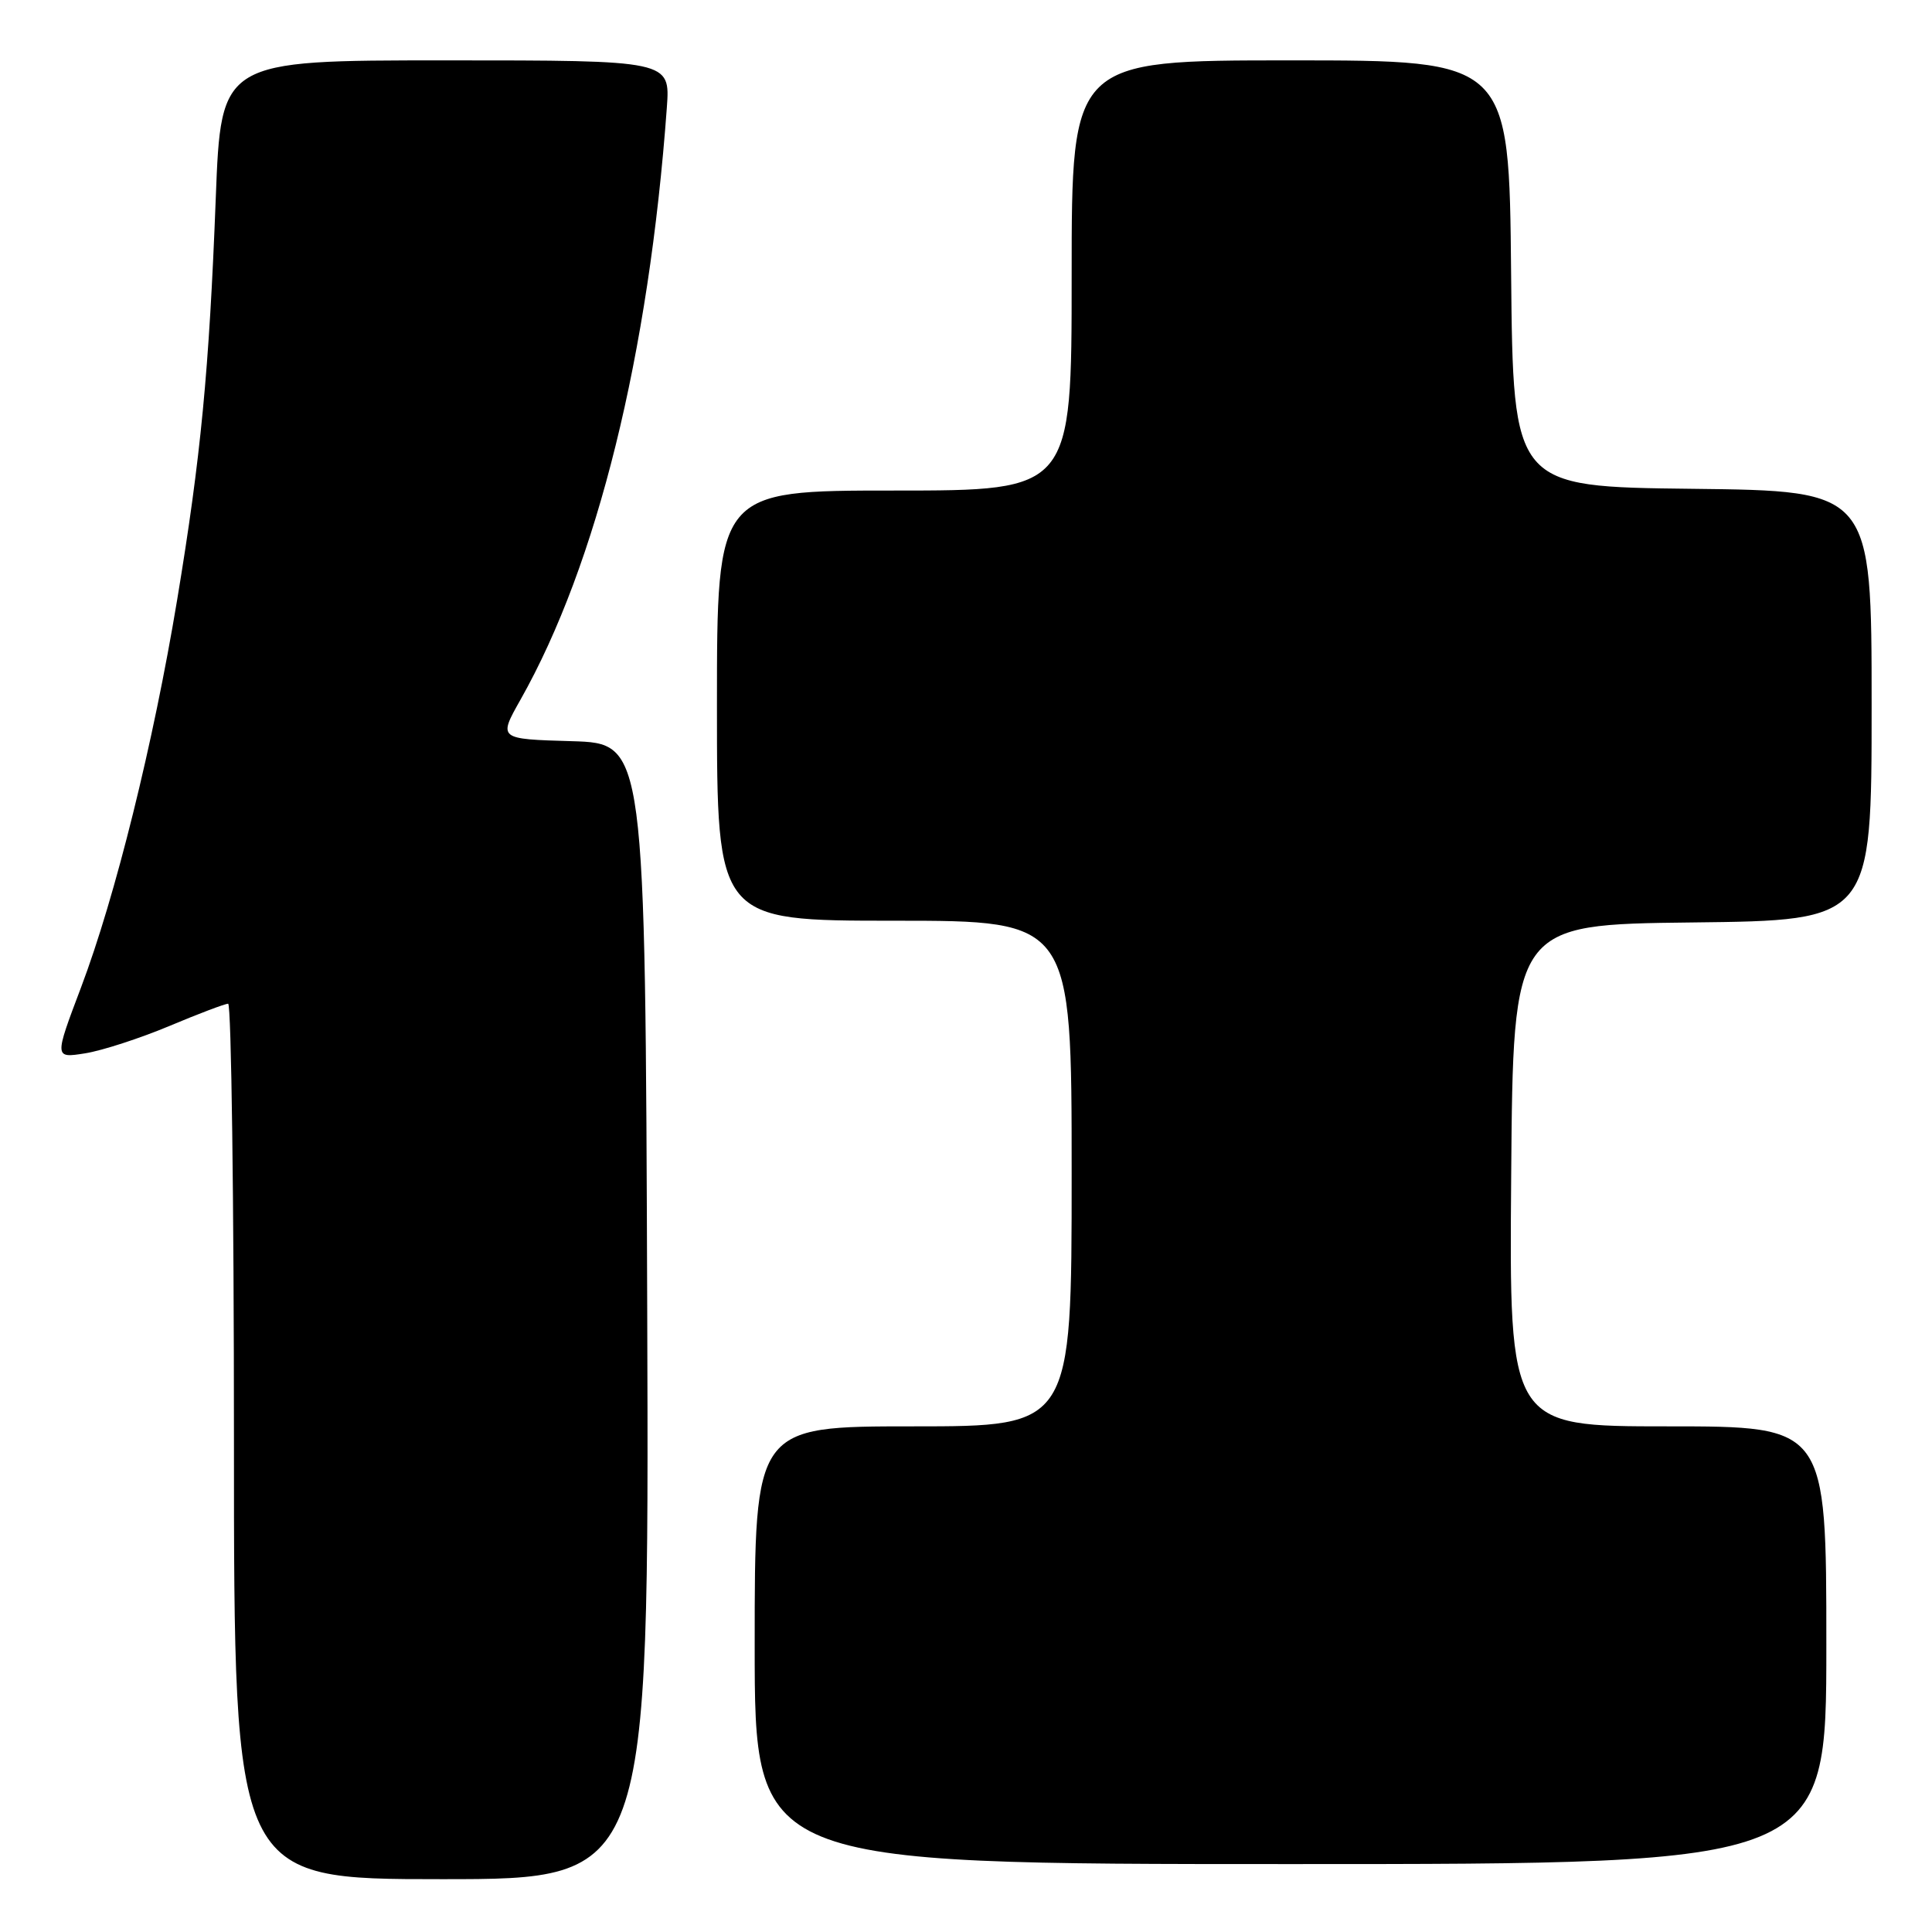 <?xml version="1.0" encoding="UTF-8" standalone="no"?>
<!DOCTYPE svg PUBLIC "-//W3C//DTD SVG 1.1//EN" "http://www.w3.org/Graphics/SVG/1.1/DTD/svg11.dtd" >
<svg xmlns="http://www.w3.org/2000/svg" xmlns:xlink="http://www.w3.org/1999/xlink" version="1.1" viewBox="0 0 256 256">
 <g >
 <path fill="currentColor"
d=" M 85.76 173.75 C 85.50 98.50 85.50 98.50 75.76 98.21 C 66.02 97.93 66.02 97.93 68.97 92.71 C 79.12 74.73 85.98 46.95 88.36 14.25 C 88.81 8.00 88.81 8.00 59.05 8.00 C 29.29 8.00 29.29 8.00 28.59 26.25 C 27.71 49.11 26.62 60.52 23.47 79.50 C 20.33 98.45 15.29 118.80 10.73 130.86 C 7.19 140.22 7.19 140.22 11.29 139.57 C 13.54 139.21 18.55 137.58 22.42 135.96 C 26.29 134.33 29.81 133.00 30.23 133.00 C 30.65 133.00 31.00 159.10 31.00 191.00 C 31.00 249.00 31.00 249.00 58.51 249.00 C 86.01 249.00 86.01 249.00 85.76 173.75 Z  M 242.00 218.00 C 242.00 189.00 242.00 189.00 220.99 189.00 C 199.97 189.00 199.97 189.00 200.24 155.75 C 200.50 122.50 200.50 122.50 224.25 122.23 C 248.00 121.96 248.00 121.96 248.00 93.50 C 248.00 65.04 248.00 65.04 224.25 64.77 C 200.50 64.50 200.50 64.50 200.23 36.25 C 199.97 8.00 199.97 8.00 170.98 8.00 C 142.00 8.00 142.00 8.00 142.00 36.50 C 142.00 65.00 142.00 65.00 118.50 65.00 C 95.00 65.00 95.00 65.00 95.00 93.50 C 95.00 122.00 95.00 122.00 118.50 122.00 C 142.00 122.00 142.00 122.00 142.00 155.50 C 142.00 189.00 142.00 189.00 121.00 189.00 C 100.00 189.00 100.00 189.00 100.00 218.00 C 100.00 247.00 100.00 247.00 171.00 247.00 C 242.00 247.00 242.00 247.00 242.00 218.00 Z "/>
</g>
</svg>